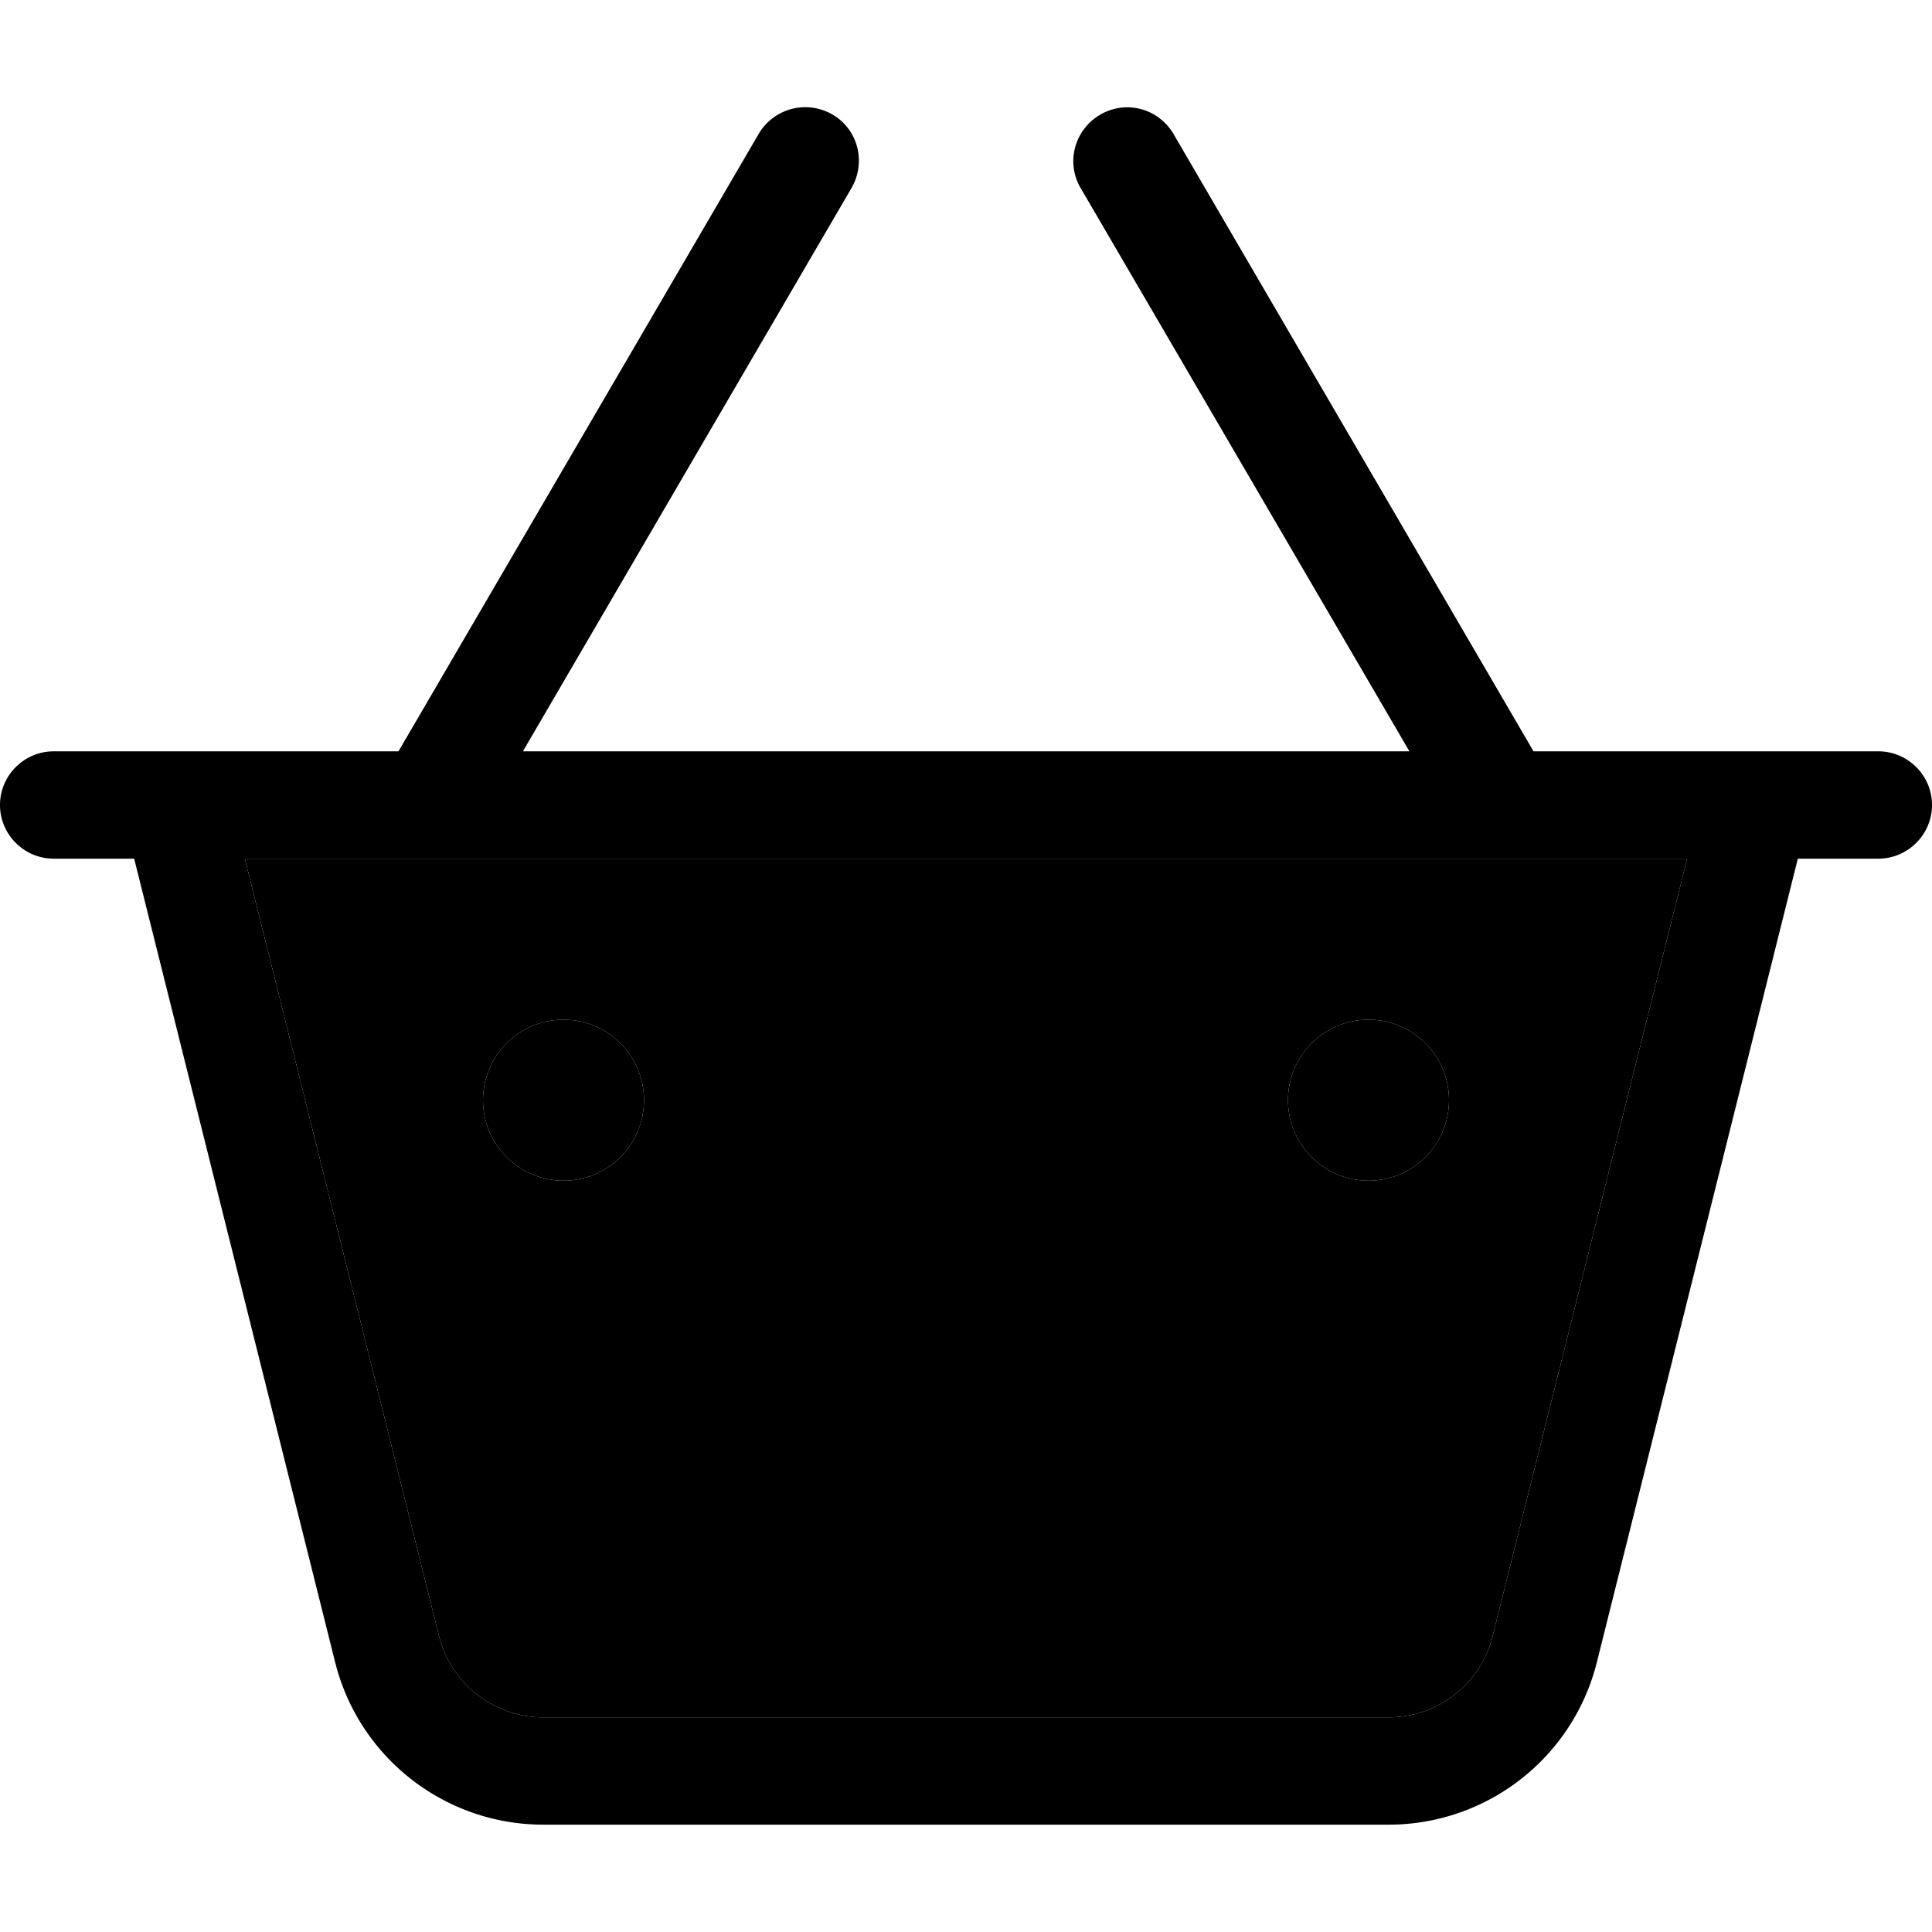 <svg xmlns="http://www.w3.org/2000/svg" width="24" height="24" viewBox="0 0 576 512"><path class="pr-icon-duotone-secondary" d="M73 224l57.9 231.8c3.6 14.2 16.4 24.2 31 24.2L414 480c14.7 0 27.5-10 31-24.2L503 224 73 224zm119 72a24 24 0 1 1 -48 0 24 24 0 1 1 48 0zm240 0a24 24 0 1 1 -48 0 24 24 0 1 1 48 0z"/><path class="pr-icon-duotone-primary" d="M322.2 24.1c-4.5-7.6-1.9-17.4 5.8-21.9s17.4-1.9 21.9 5.8L457.2 192l53.8 0 33 0 16 0c8.8 0 16 7.2 16 16s-7.2 16-16 16l-24 0L476.1 463.5C469 492 443.4 512 414 512L162 512c-29.4 0-55-20-62.1-48.5L40 224l-24 0c-8.8 0-16-7.2-16-16s7.2-16 16-16l16 0 33 0 53.8 0L226.2 7.9c4.5-7.6 14.2-10.2 21.9-5.8s10.2 14.2 5.8 21.9L155.9 192l264.3 0-98-167.9zM503 224L73 224l57.9 231.8c3.6 14.2 16.4 24.2 31 24.2L414 480c14.7 0 27.5-10 31-24.2L503 224zM144 296a24 24 0 1 1 48 0 24 24 0 1 1 -48 0zm264-24a24 24 0 1 1 0 48 24 24 0 1 1 0-48z"/></svg>